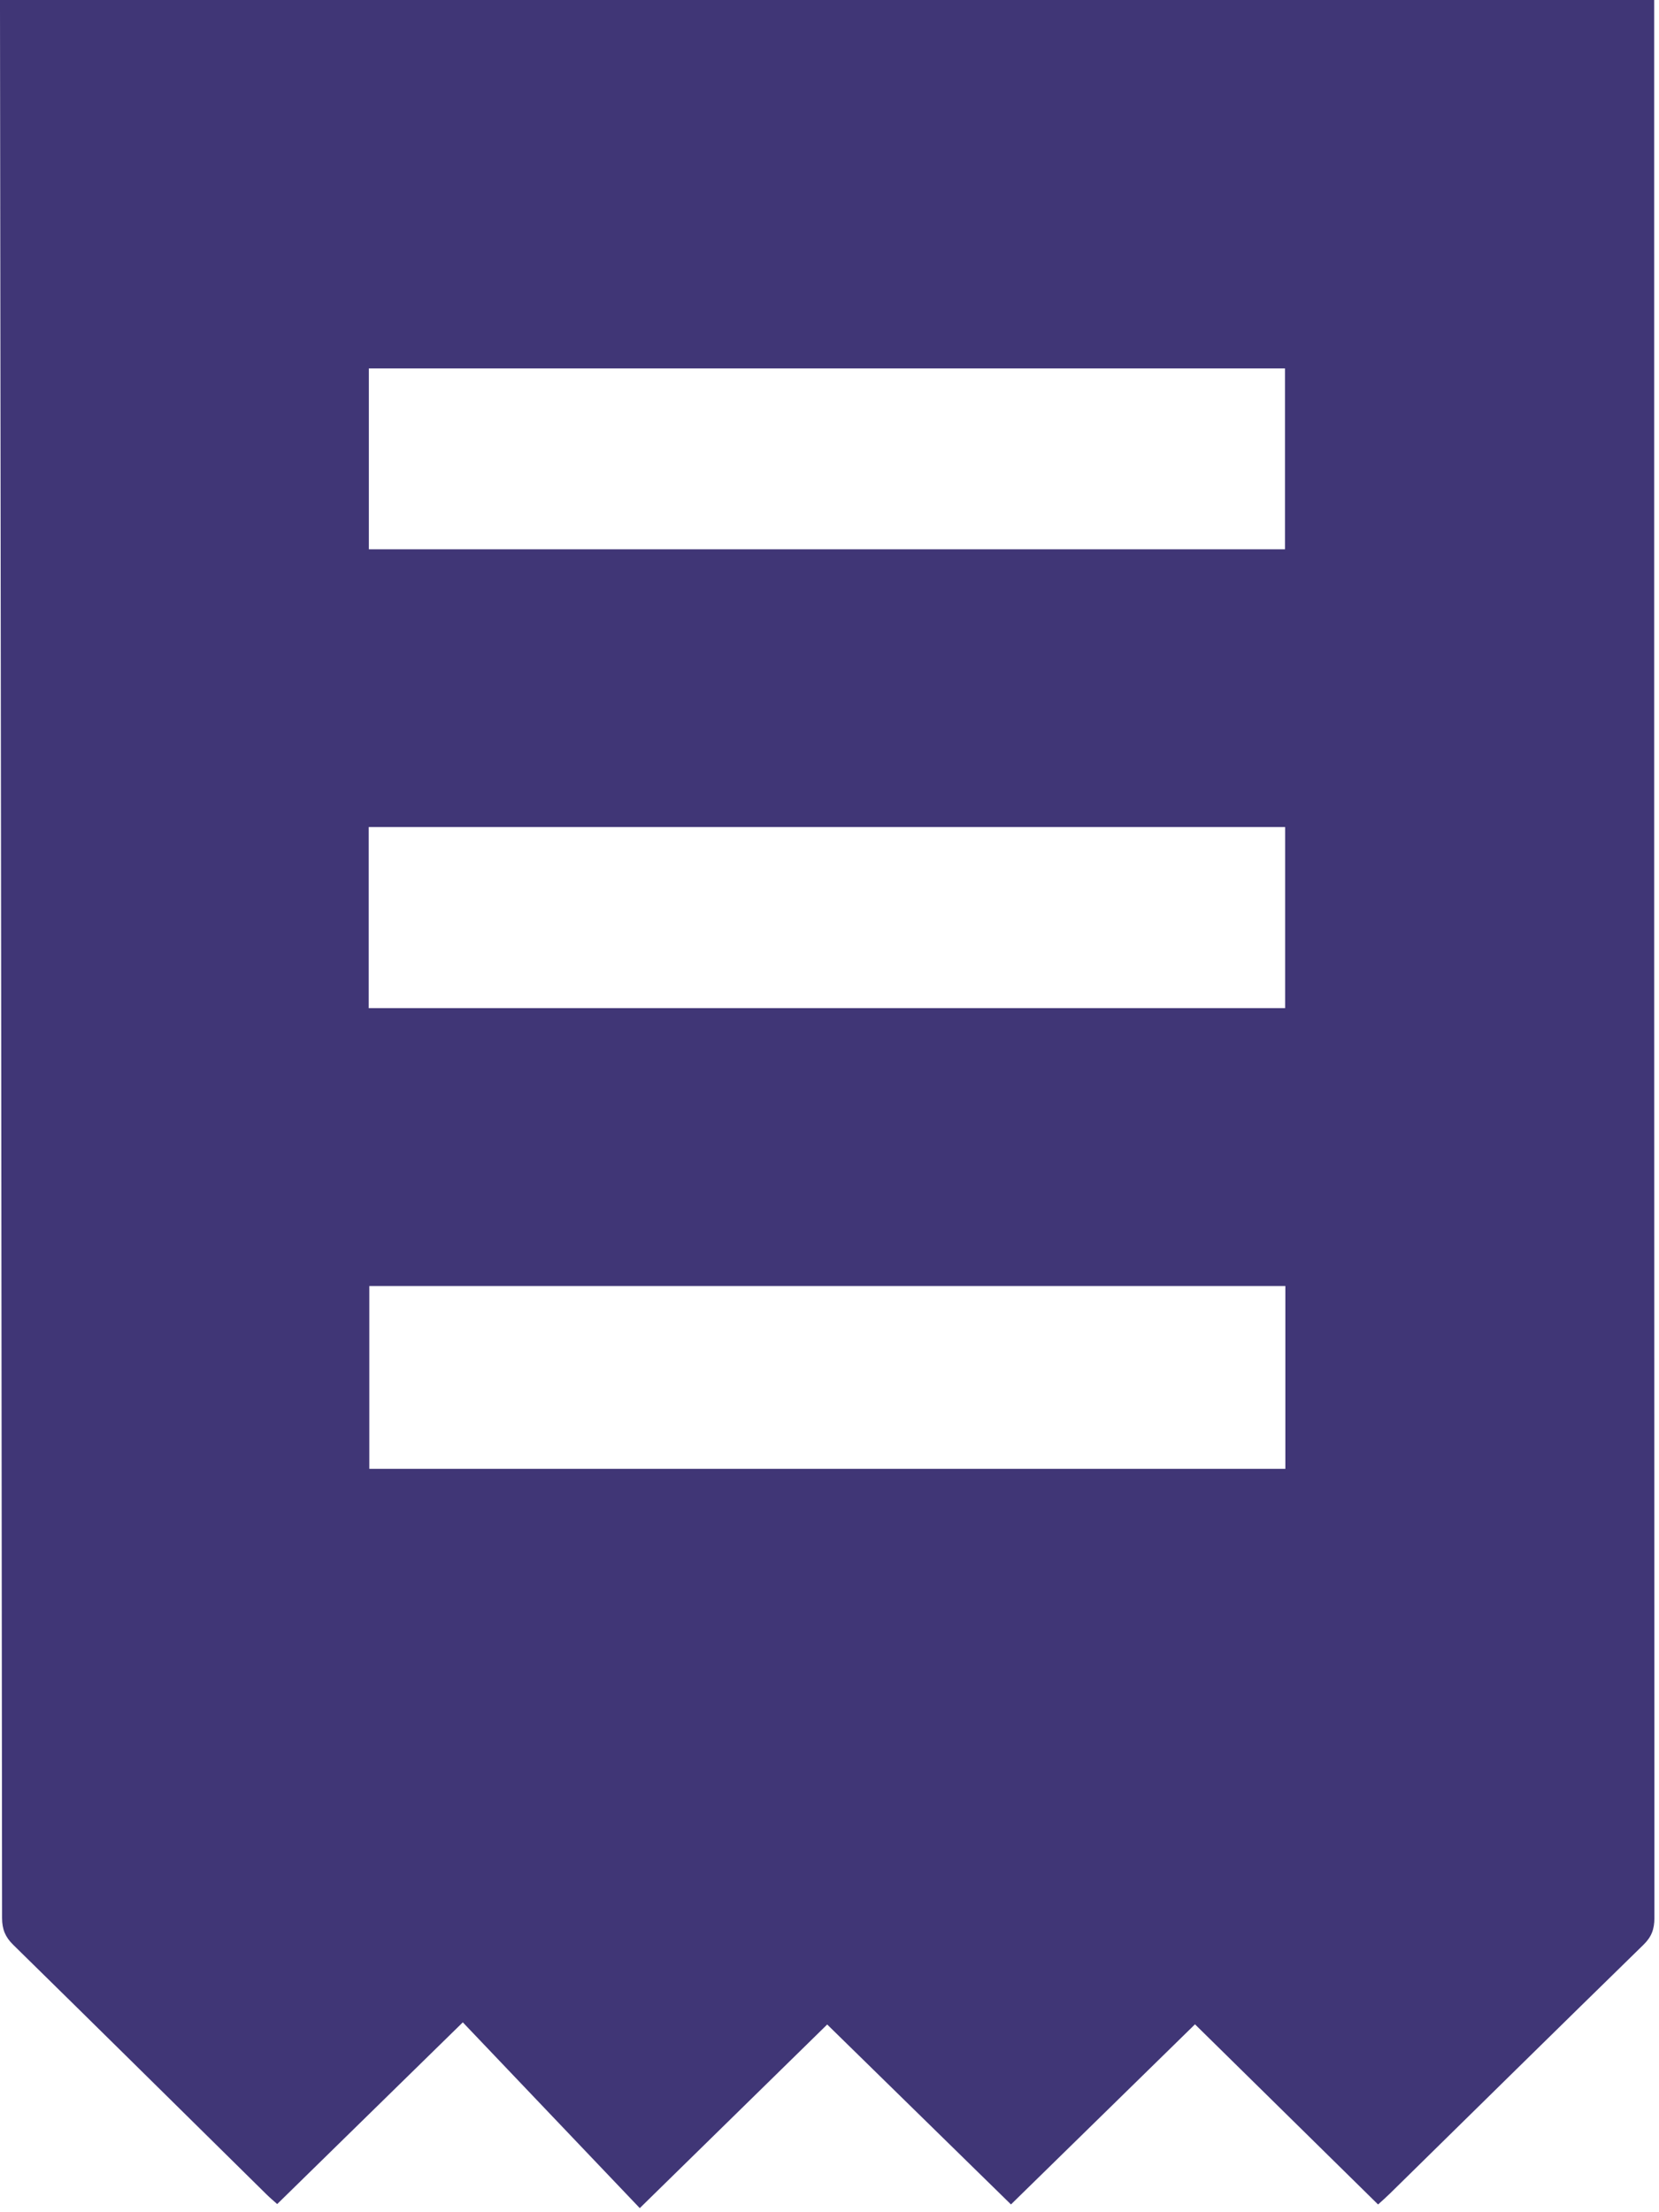 <?xml version="1.0" encoding="UTF-8"?>
<svg width="36px" height="48px" viewBox="0 0 36 48" version="1.1" xmlns="http://www.w3.org/2000/svg" xmlns:xlink="http://www.w3.org/1999/xlink">
    <!-- Generator: Sketch 50.2 (55047) - http://www.bohemiancoding.com/sketch -->
    <title>Page 1</title>
    <desc>Created with Sketch.</desc>
    <defs></defs>
    <g id="Page-1" stroke="none" stroke-width="1" fill="none" fill-rule="evenodd">
        <g id="portfoilo-" transform="translate(-655, -1482)" fill="#403676">
            <g id="Tab-Bar---5-Tabs" transform="translate(-3, 1457)">
                <g id="UI-Bars-/-Tab-Bars-/-Base-/-Light-/-5-Text-Icons">
                    <g id="#5" transform="translate(600, 0)">
                        <g id="Page-1" transform="translate(58, 25)">
                            <path d="M8.001,21.875 L27.887,21.875 L27.887,17.945 L8.001,17.945 L8.001,21.875 Z M8.004,11.918 L27.884,11.918 L27.884,7.994 L8.004,7.994 L8.004,11.918 Z M8.014,31.87 L27.892,31.87 L27.892,27.903 L8.014,27.903 L8.014,31.87 Z M13.883,47.911 C12.594,46.558 11.324,45.224 10.043,43.88 C8.661,45.233 7.345,46.521 6.015,47.823 C5.936,47.752 5.858,47.687 5.786,47.616 C3.953,45.809 2.123,43.999 0.286,42.197 C0.115,42.03 0.046,41.861 0.045,41.621 C0.034,27.836 0.017,14.051 6.18357488e-05,0.266 C-7.7294686e-05,0.186 6.18357488e-05,0.106 0,0 L35.895,0 L35.895,0.369 C35.895,14.119 35.894,27.869 35.9,41.619 C35.9,41.857 35.838,42.026 35.665,42.195 C33.824,43.992 31.99,45.799 30.154,47.602 C30.081,47.674 30.003,47.741 29.904,47.832 C28.575,46.525 27.256,45.227 25.931,43.923 C24.589,45.236 23.272,46.525 21.938,47.831 C20.611,46.532 19.289,45.237 17.95,43.927 C16.612,45.238 15.29,46.533 13.883,47.911 Z" id="Fill-1"></path>
                        </g>
                    </g>
                </g>
            </g>
        </g>
    </g>
</svg>